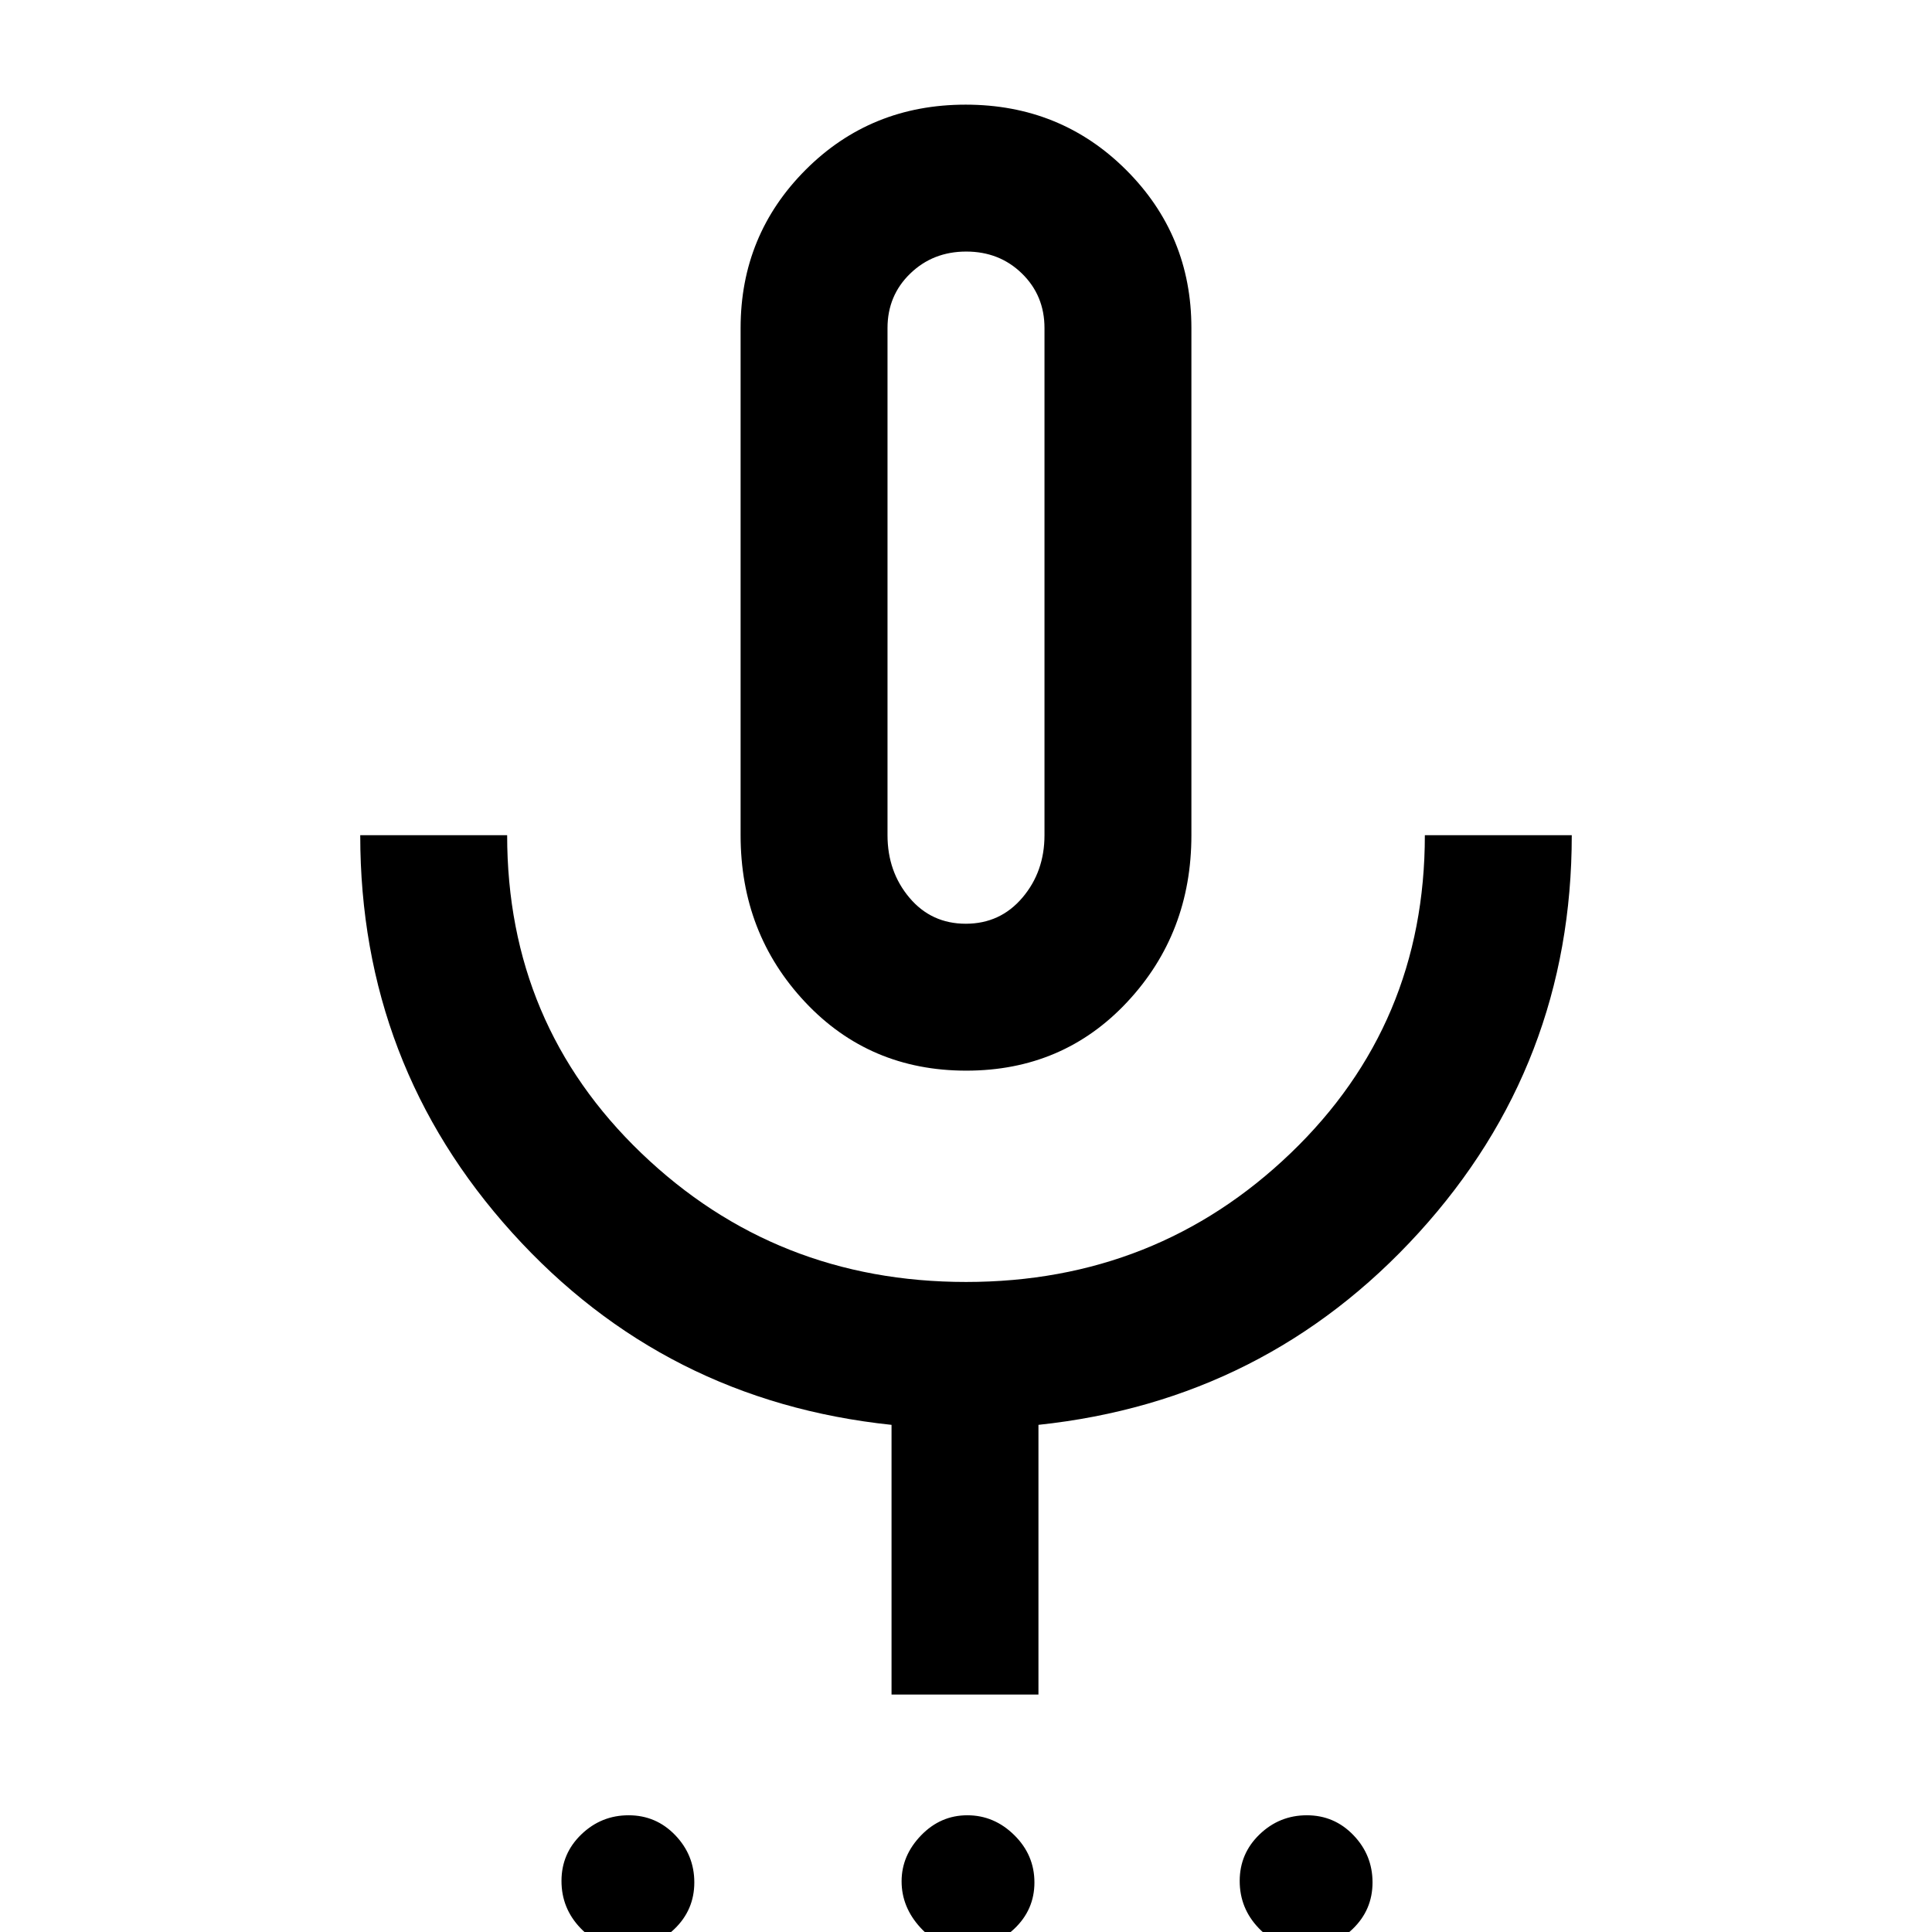 <svg xmlns="http://www.w3.org/2000/svg" height="48" viewBox="0 -960 960 960" width="48"><path d="M311.63 8Q298 8 288.5-1.87q-9.5-9.87-9.5-23.5t9.87-23.13q9.87-9.5 23.5-9.5t23.13 9.87q9.5 9.87 9.5 23.5T335.13-1.5Q325.26 8 311.63 8Zm168.18 0q-13.14 0-22.47-10.19-9.34-10.2-9.34-23Q448-38 457.67-48q9.66-10 23-10Q494-58 504-48.13q10 9.87 10 23.5T503.89-1.5Q493.79 8 479.81 8Zm168.82 0Q635 8 625.5-1.87q-9.5-9.87-9.5-23.5t9.87-23.13q9.87-9.5 23.5-9.5t23.13 9.87q9.5 9.87 9.5 23.5T672.13-1.5Q662.26 8 648.63 8ZM480.12-428Q432-428 400-462.13q-32-34.12-32-82.87v-252q0-46.25 32.32-78.63Q432.65-908 479.82-908q47.18 0 79.68 32.37Q592-843.25 592-797v252q0 48.75-31.88 82.87-31.88 34.13-80 34.13ZM480-668Zm-37 550v-134q-112.93-11.85-188.47-95.43Q179-431 179-545h73q0 94 66.69 158 66.7 64 161.32 64 94.63 0 161.31-64T708-545h73q0 114-76 197.5T516-252v134h-73Zm36.89-383Q497-501 508-513.93q11-12.92 11-31.07v-252q0-16.15-11.18-27.07Q496.64-835 480.11-835t-27.82 10.93Q441-813.15 441-797v252q0 18.15 10.89 31.07 10.9 12.93 28 12.93Z"/></svg>